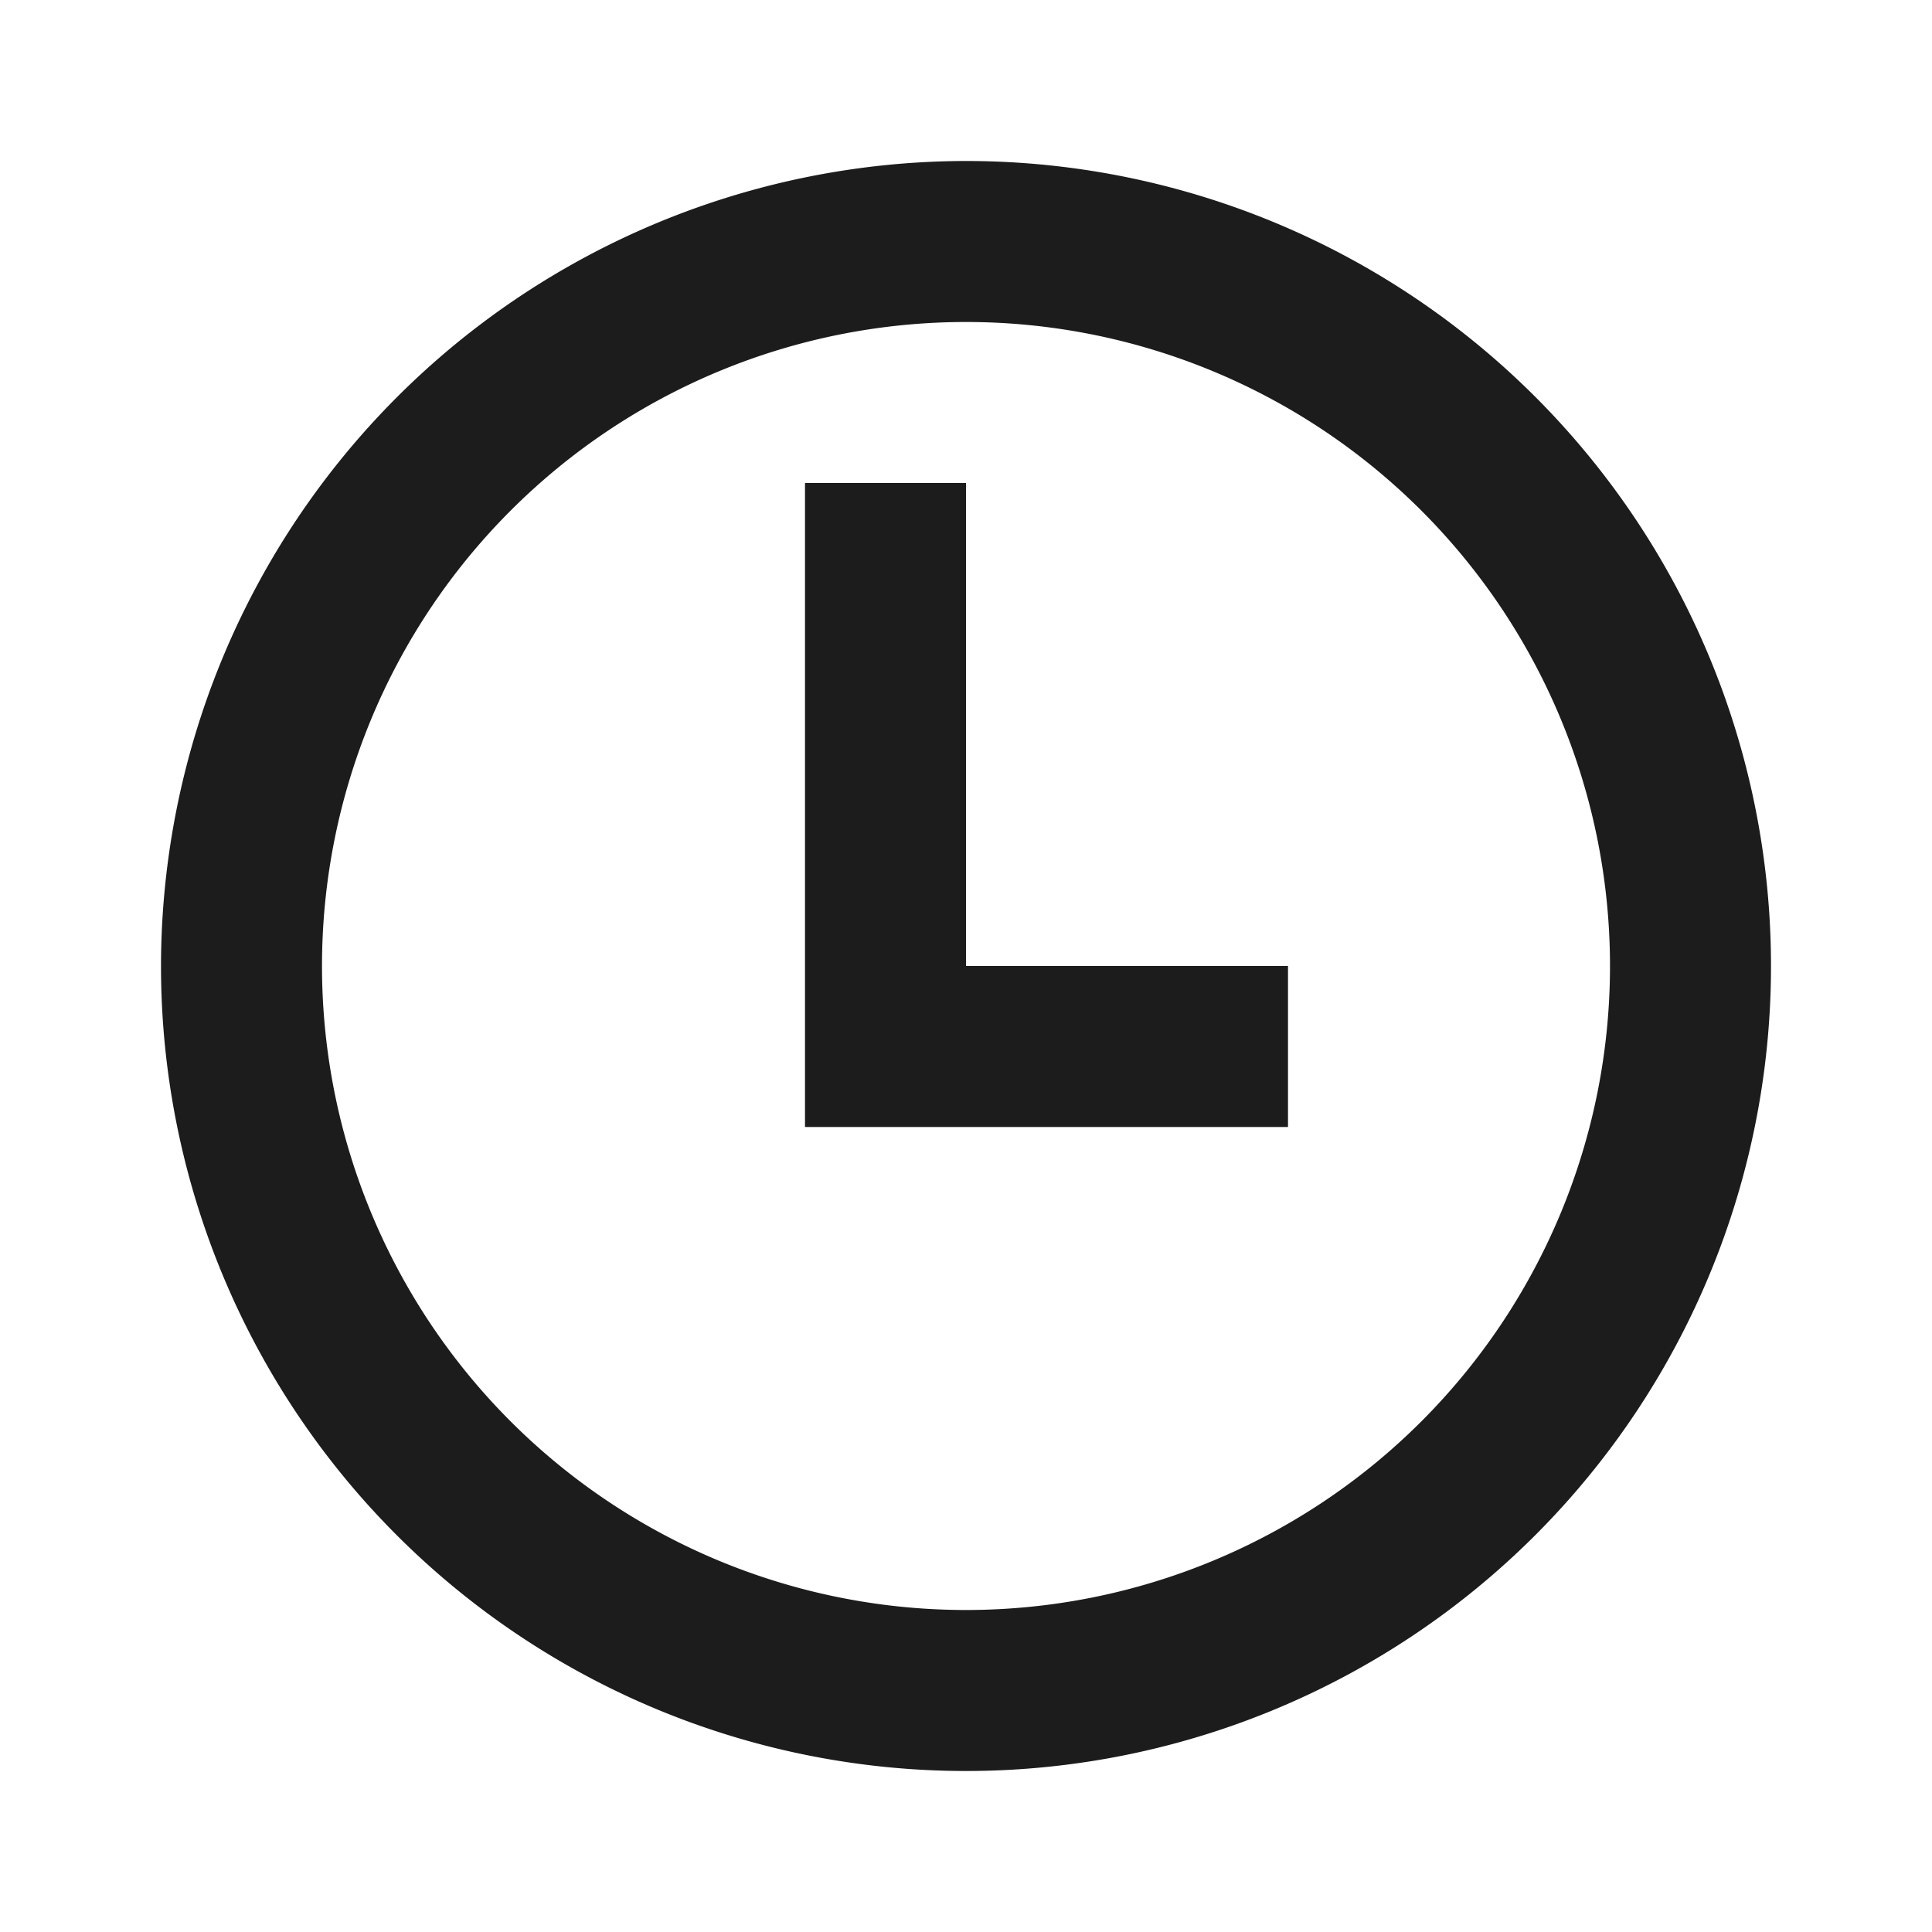 <svg height="12" viewBox="0 0 12 12" width="12" xmlns="http://www.w3.org/2000/svg"><path d="m6 6h2v1h-3v-4h1zm0-5a5 5 0 1 1 -5 5 5.006 5.006 0 0 1 5-5zm0 9a4 4 0 1 0 -4-4 4 4 0 0 0 4 4z" fill="#1c1c1c"/></svg>
